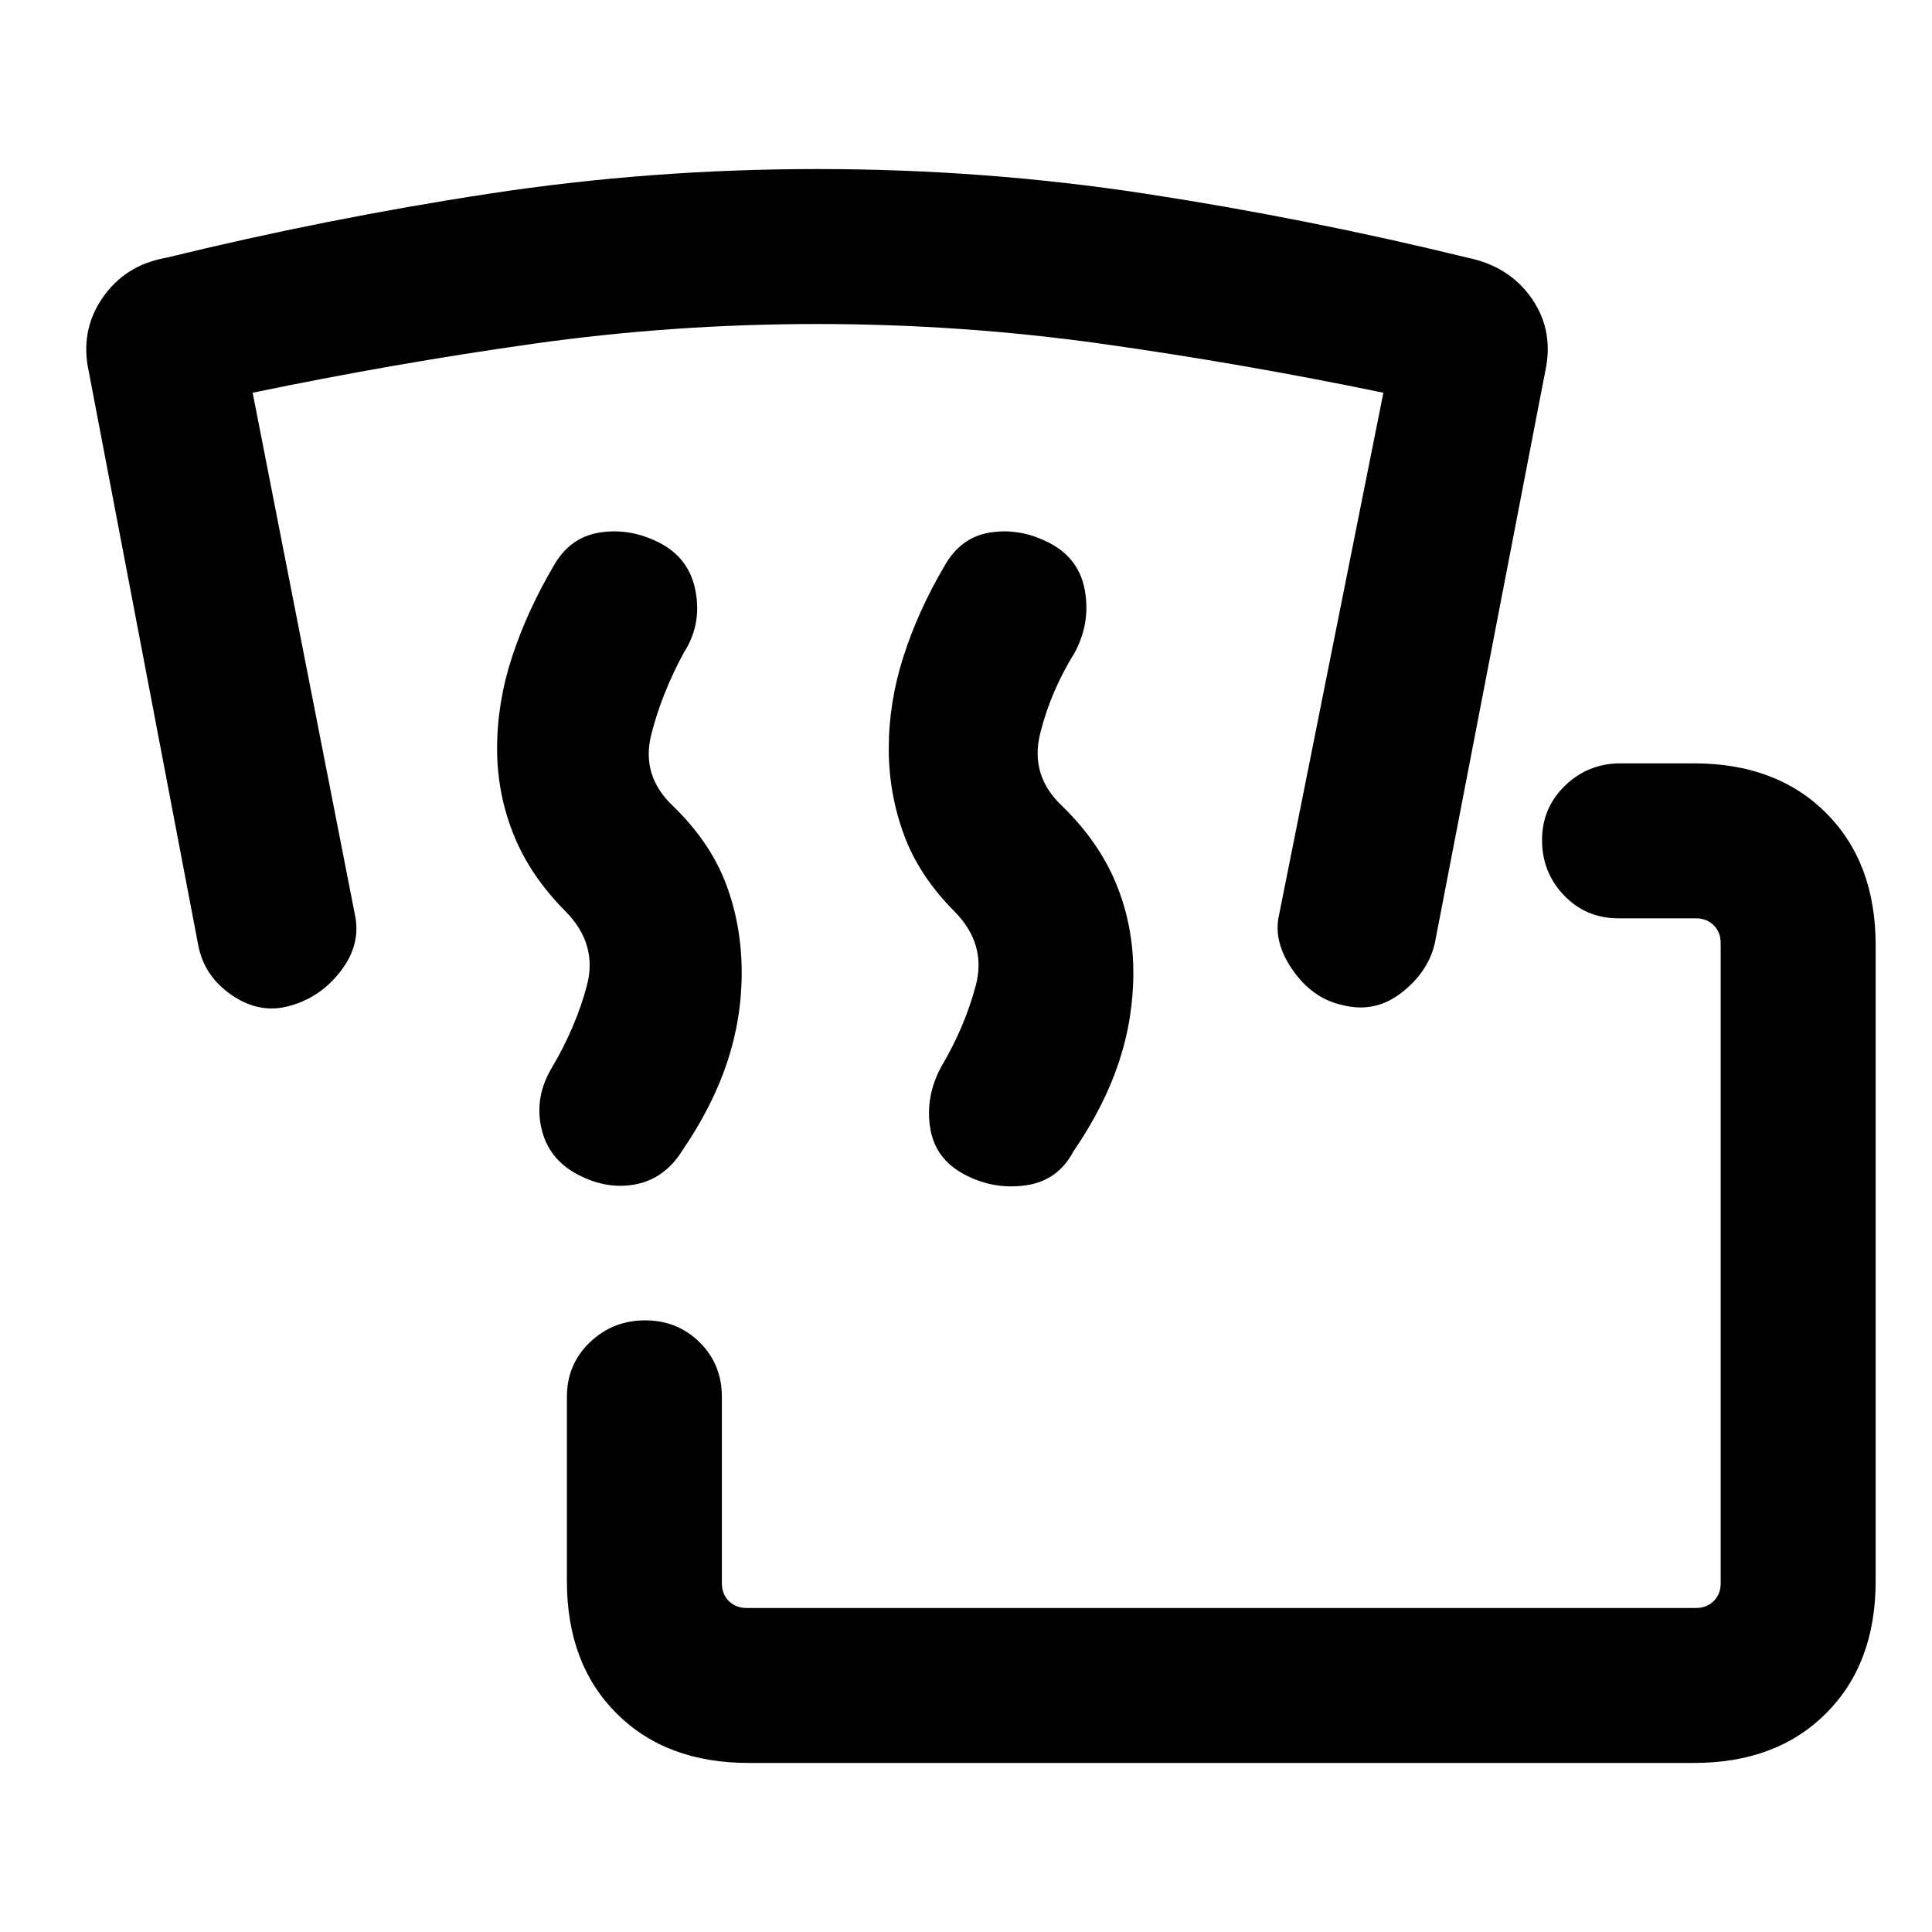 <svg xmlns="http://www.w3.org/2000/svg" height="20" viewBox="0 -960 960 960" width="20"><path d="M372-84q-41.03 0-65.67-24.64t-24.64-65.67v-91.61q0-16.17 11.41-27.09 11.4-10.91 27.45-10.91 16.05 0 27.1 10.91 11.04 10.92 11.04 27.09v92.61q0 5.39 3.46 8.85Q365.62-161 371-161h471.69q5.39 0 8.85-3.46t3.46-8.85v-318.07q0-5.39-3.46-8.85t-8.85-3.46h-38.46q-16.17 0-27.08-11.41-10.92-11.4-10.92-27.45 0-16.05 11.47-27.1 11.46-11.04 27.53-11.04h36.46q41.03 0 65.67 24.64Q932-531.42 932-490.38v316.07q0 41.03-24.64 65.67T841.69-84H372Zm-85.08-292.46q-14.53-7.69-17.96-23.16-3.42-15.46 5.37-30.06 11.82-20.01 17.29-40.59 5.46-20.58-10.59-36.86-17.6-17.66-25.82-38.15-8.21-20.49-8.21-42.73 0-22.92 7.45-45.63 7.46-22.72 20.59-45.08 8.11-14.51 23.38-16.74 15.27-2.23 29.81 5.46 14.54 7.69 17.46 24.15 2.92 16.47-5.87 30.07-11.05 20.4-16.21 40.78-5.15 20.39 10.75 35.46 18.49 17.93 26.33 38.62 7.85 20.69 7.85 44.24 0 22.92-7.31 44.8-7.31 21.88-22.54 44.11-8.69 13.54-22.96 16.27-14.27 2.73-28.81-4.96Zm192.23 0q-14.53-7.69-16.96-23.16-2.42-15.46 5.37-30.06 11.83-20.01 17.29-40.59 5.46-20.58-10.59-36.86-17.6-17.66-25.12-38.15t-7.52-42.73q0-22.92 7.26-45.63 7.26-22.72 20.39-45.08 8.12-14.51 23.08-16.74 14.96-2.23 29.5 5.46 14.53 7.69 17.26 23.65 2.74 15.97-5.06 30.57-12.05 19.4-17.2 40.28-5.16 20.89 10.89 35.97 18.24 17.76 26.82 38.53 8.59 20.77 8.59 44.32 0 22.92-7.3 44.8-7.31 21.88-22.54 44.11-7.7 14.54-23.72 16.77-16.03 2.23-30.44-5.46ZM405.99-799q-71.37 0-140.84 9.79-69.46 9.79-139.61 24.36l50.77 259.16q3.23 14.77-6.85 28t-25.34 17.46q-14.89 4.23-28.72-5.13-13.83-9.35-16.86-24.79L44.18-775.03q-4.56-20.35 6.65-36.8 11.22-16.45 31.71-20.09 79.79-19.5 160.18-31.79T406.01-876q83.3 0 163.44 12.29t159.93 31.79q20.81 4.32 31.87 20.43 11.06 16.11 6.49 36.41L713-491.54q-3.23 14.39-16.54 24.77-13.31 10.38-29.54 6.15-14.77-3.23-24.65-17.46-9.88-14.23-6.65-27.61l51.77-259.16q-70.36-14.57-140.19-24.36T405.99-799Z"/></svg>